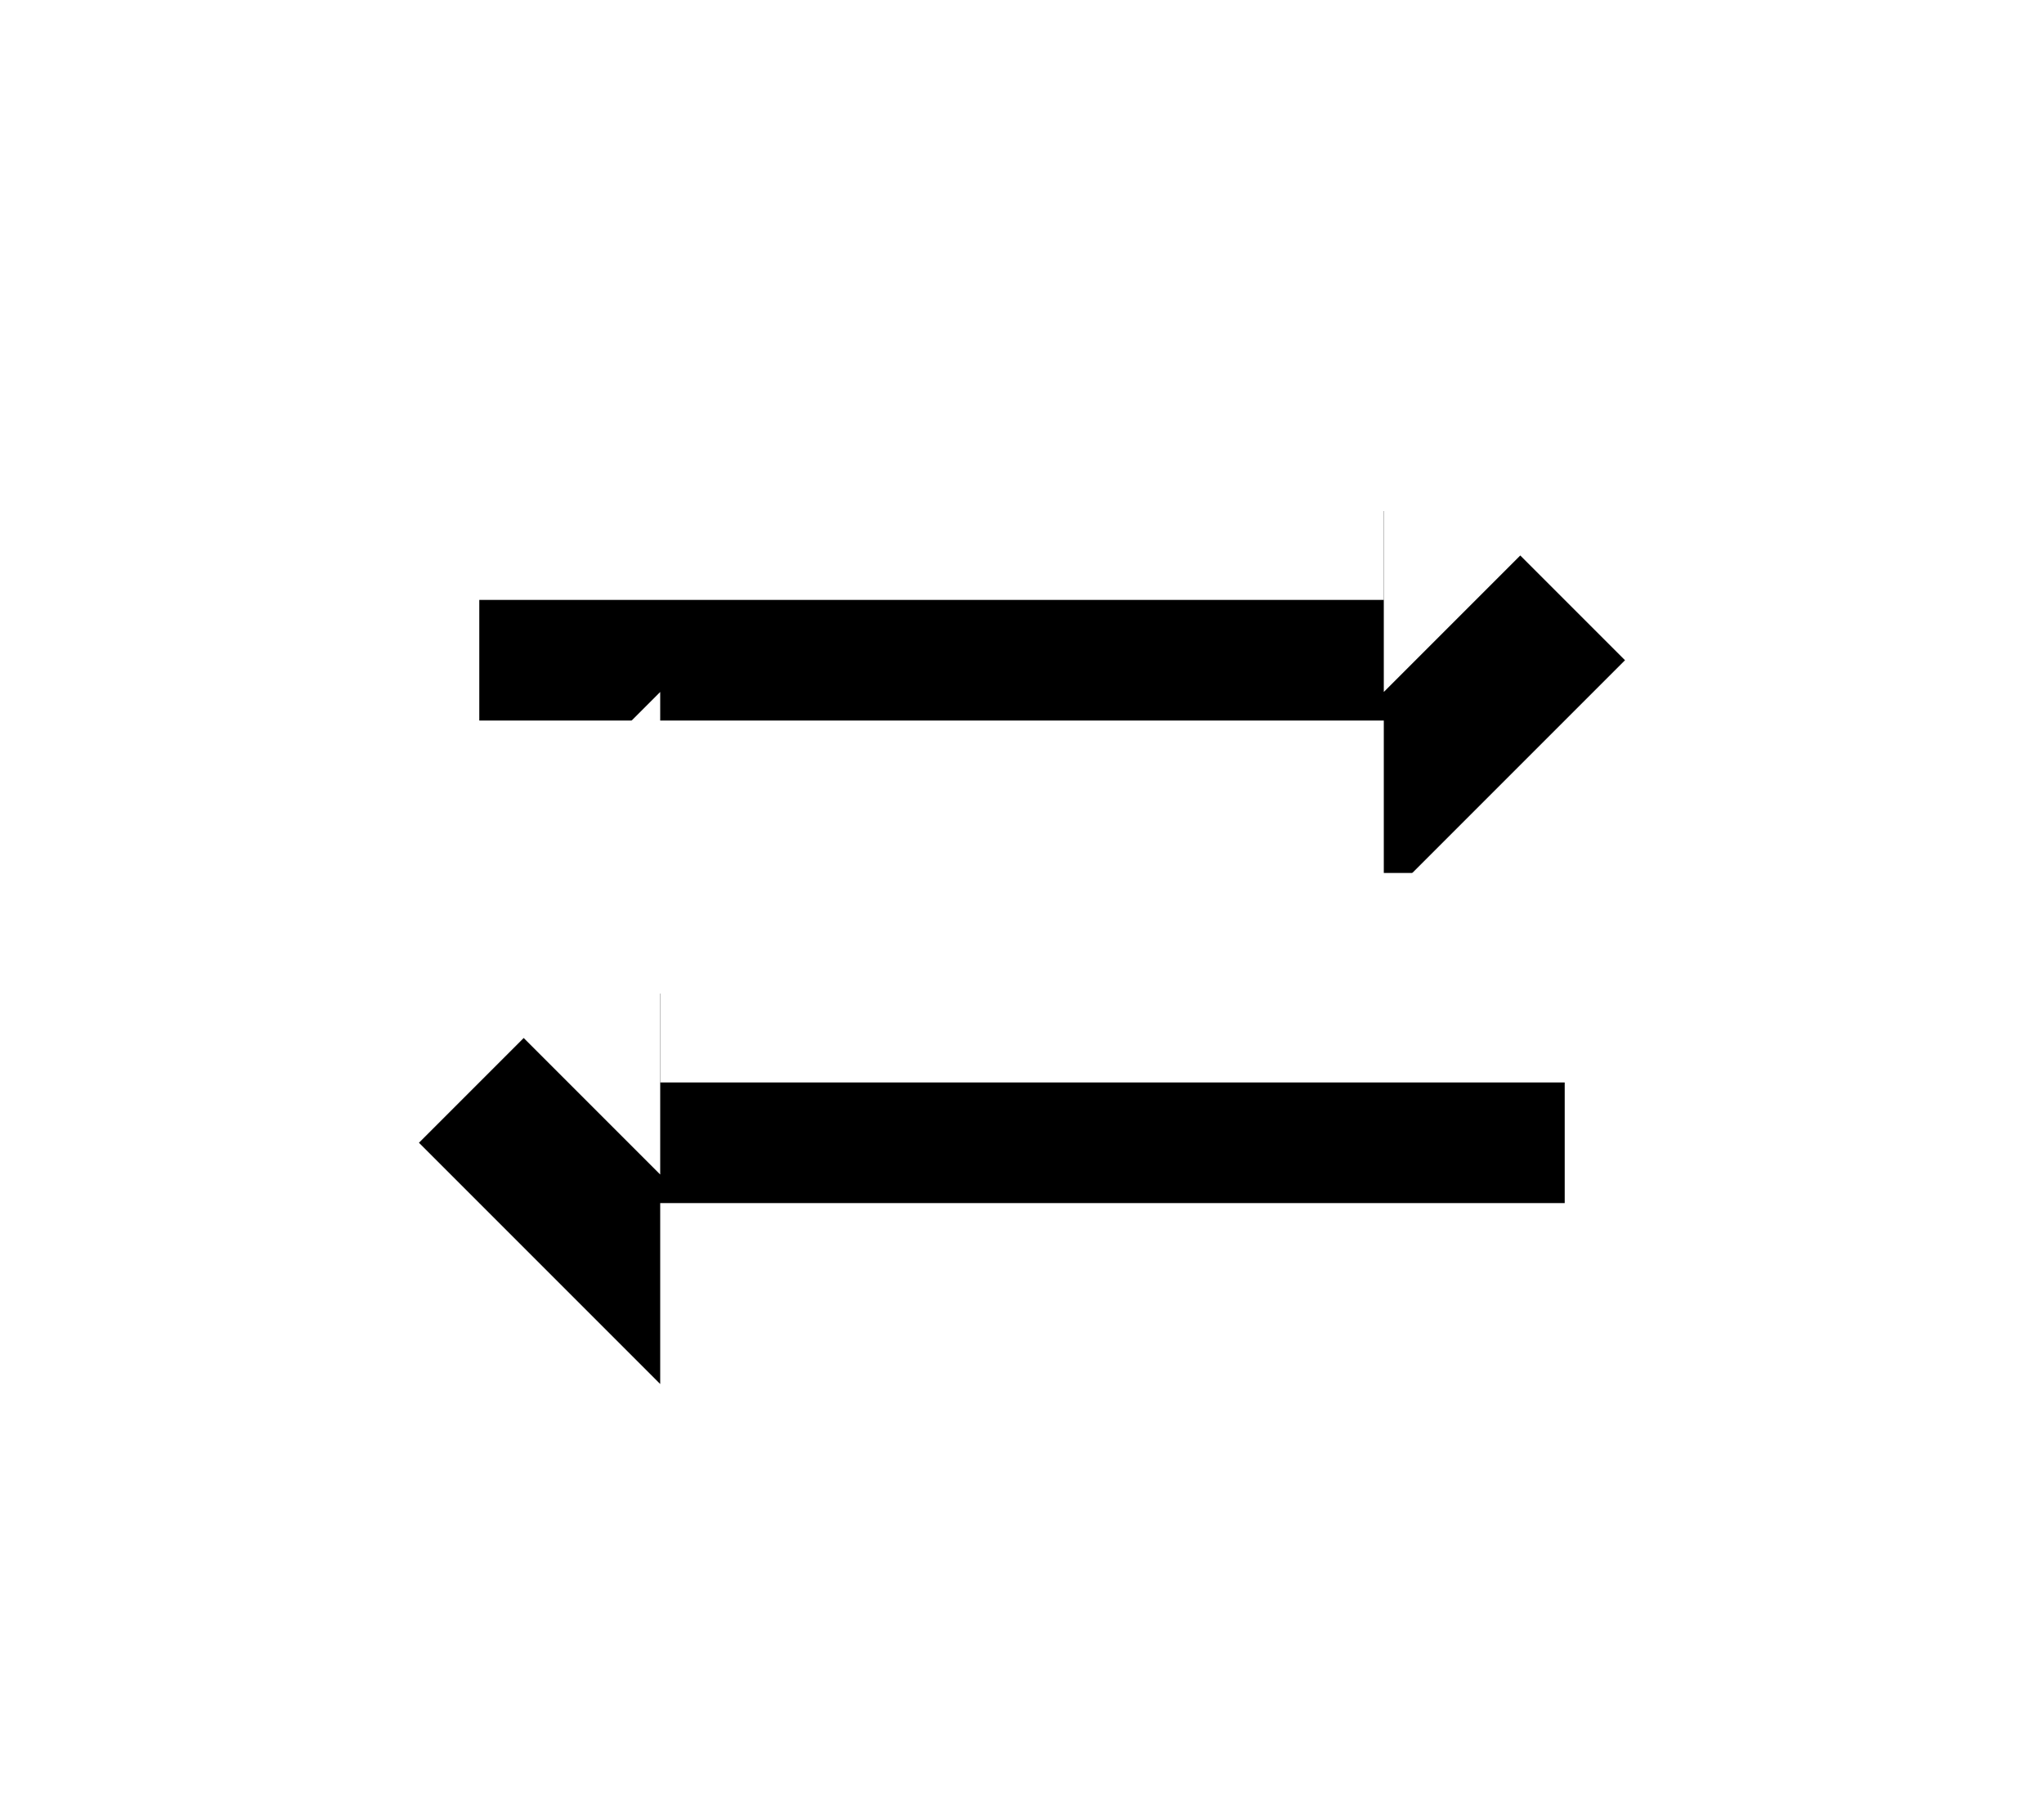 <svg xmlns="http://www.w3.org/2000/svg" xmlns:xlink="http://www.w3.org/1999/xlink" width="29.273" height="25.818" viewBox="0 0 29.273 25.818">
  <defs>
    <path id="path-1" fill-rule="evenodd" d="M23.273 6.455L19.818 3v2.591H6.864v1.727h12.954v2.591l3.455-3.455z"/>
    <filter id="filter-2" width="200%" height="200%" x="-50%" y="-50%" color-interpolation-filters="sRGB" filterUnits="userSpaceOnUse">
      <feOffset dx="0" dy="3" in="SourceAlpha" result="shadow-1-feOffset-shadow"/>
      <feGaussianBlur in="shadow-1-feOffset-shadow" result="shadow-1-feGaussianBlur-shadow" stdDeviation="3.614"/>
      <feColorMatrix in="shadow-1-feGaussianBlur-shadow" result="shadow-1-feColorMatrix-shadow" type="matrix" values="0 0 0 0 0  0 0 0 0 0  0 0 0 0 0  0 0 0 0.161 0"/>
    </filter>
    <path id="path-3" fill-rule="evenodd" d="M6 13.364l3.455 3.455v-2.591h12.954v-1.727H9.455V9.909L6 13.364z"/>
    <filter id="filter-4" width="200%" height="200%" x="-50%" y="-50%" color-interpolation-filters="sRGB" filterUnits="userSpaceOnUse">
      <feOffset dx="0" dy="3" in="SourceAlpha" result="shadow-1-feOffset-shadow"/>
      <feGaussianBlur in="shadow-1-feOffset-shadow" result="shadow-1-feGaussianBlur-shadow" stdDeviation="3.614"/>
      <feColorMatrix in="shadow-1-feGaussianBlur-shadow" result="shadow-1-feColorMatrix-shadow" type="matrix" values="0 0 0 0 0  0 0 0 0 0  0 0 0 0 0  0 0 0 0.161 0"/>
    </filter>
  </defs>
  <g>
    <g>
      <use fill="black" stroke="black" stroke-opacity="0" stroke-width="0" filter="url(#filter-2)" xlink:href="#path-1"/>
      <use fill="rgb(255,255,255)" xlink:href="#path-1"/>
    </g>
    <g>
      <use fill="black" stroke="black" stroke-opacity="0" stroke-width="0" filter="url(#filter-4)" xlink:href="#path-3"/>
      <use fill="rgb(255,255,255)" xlink:href="#path-3"/>
    </g>
  </g>
</svg>
